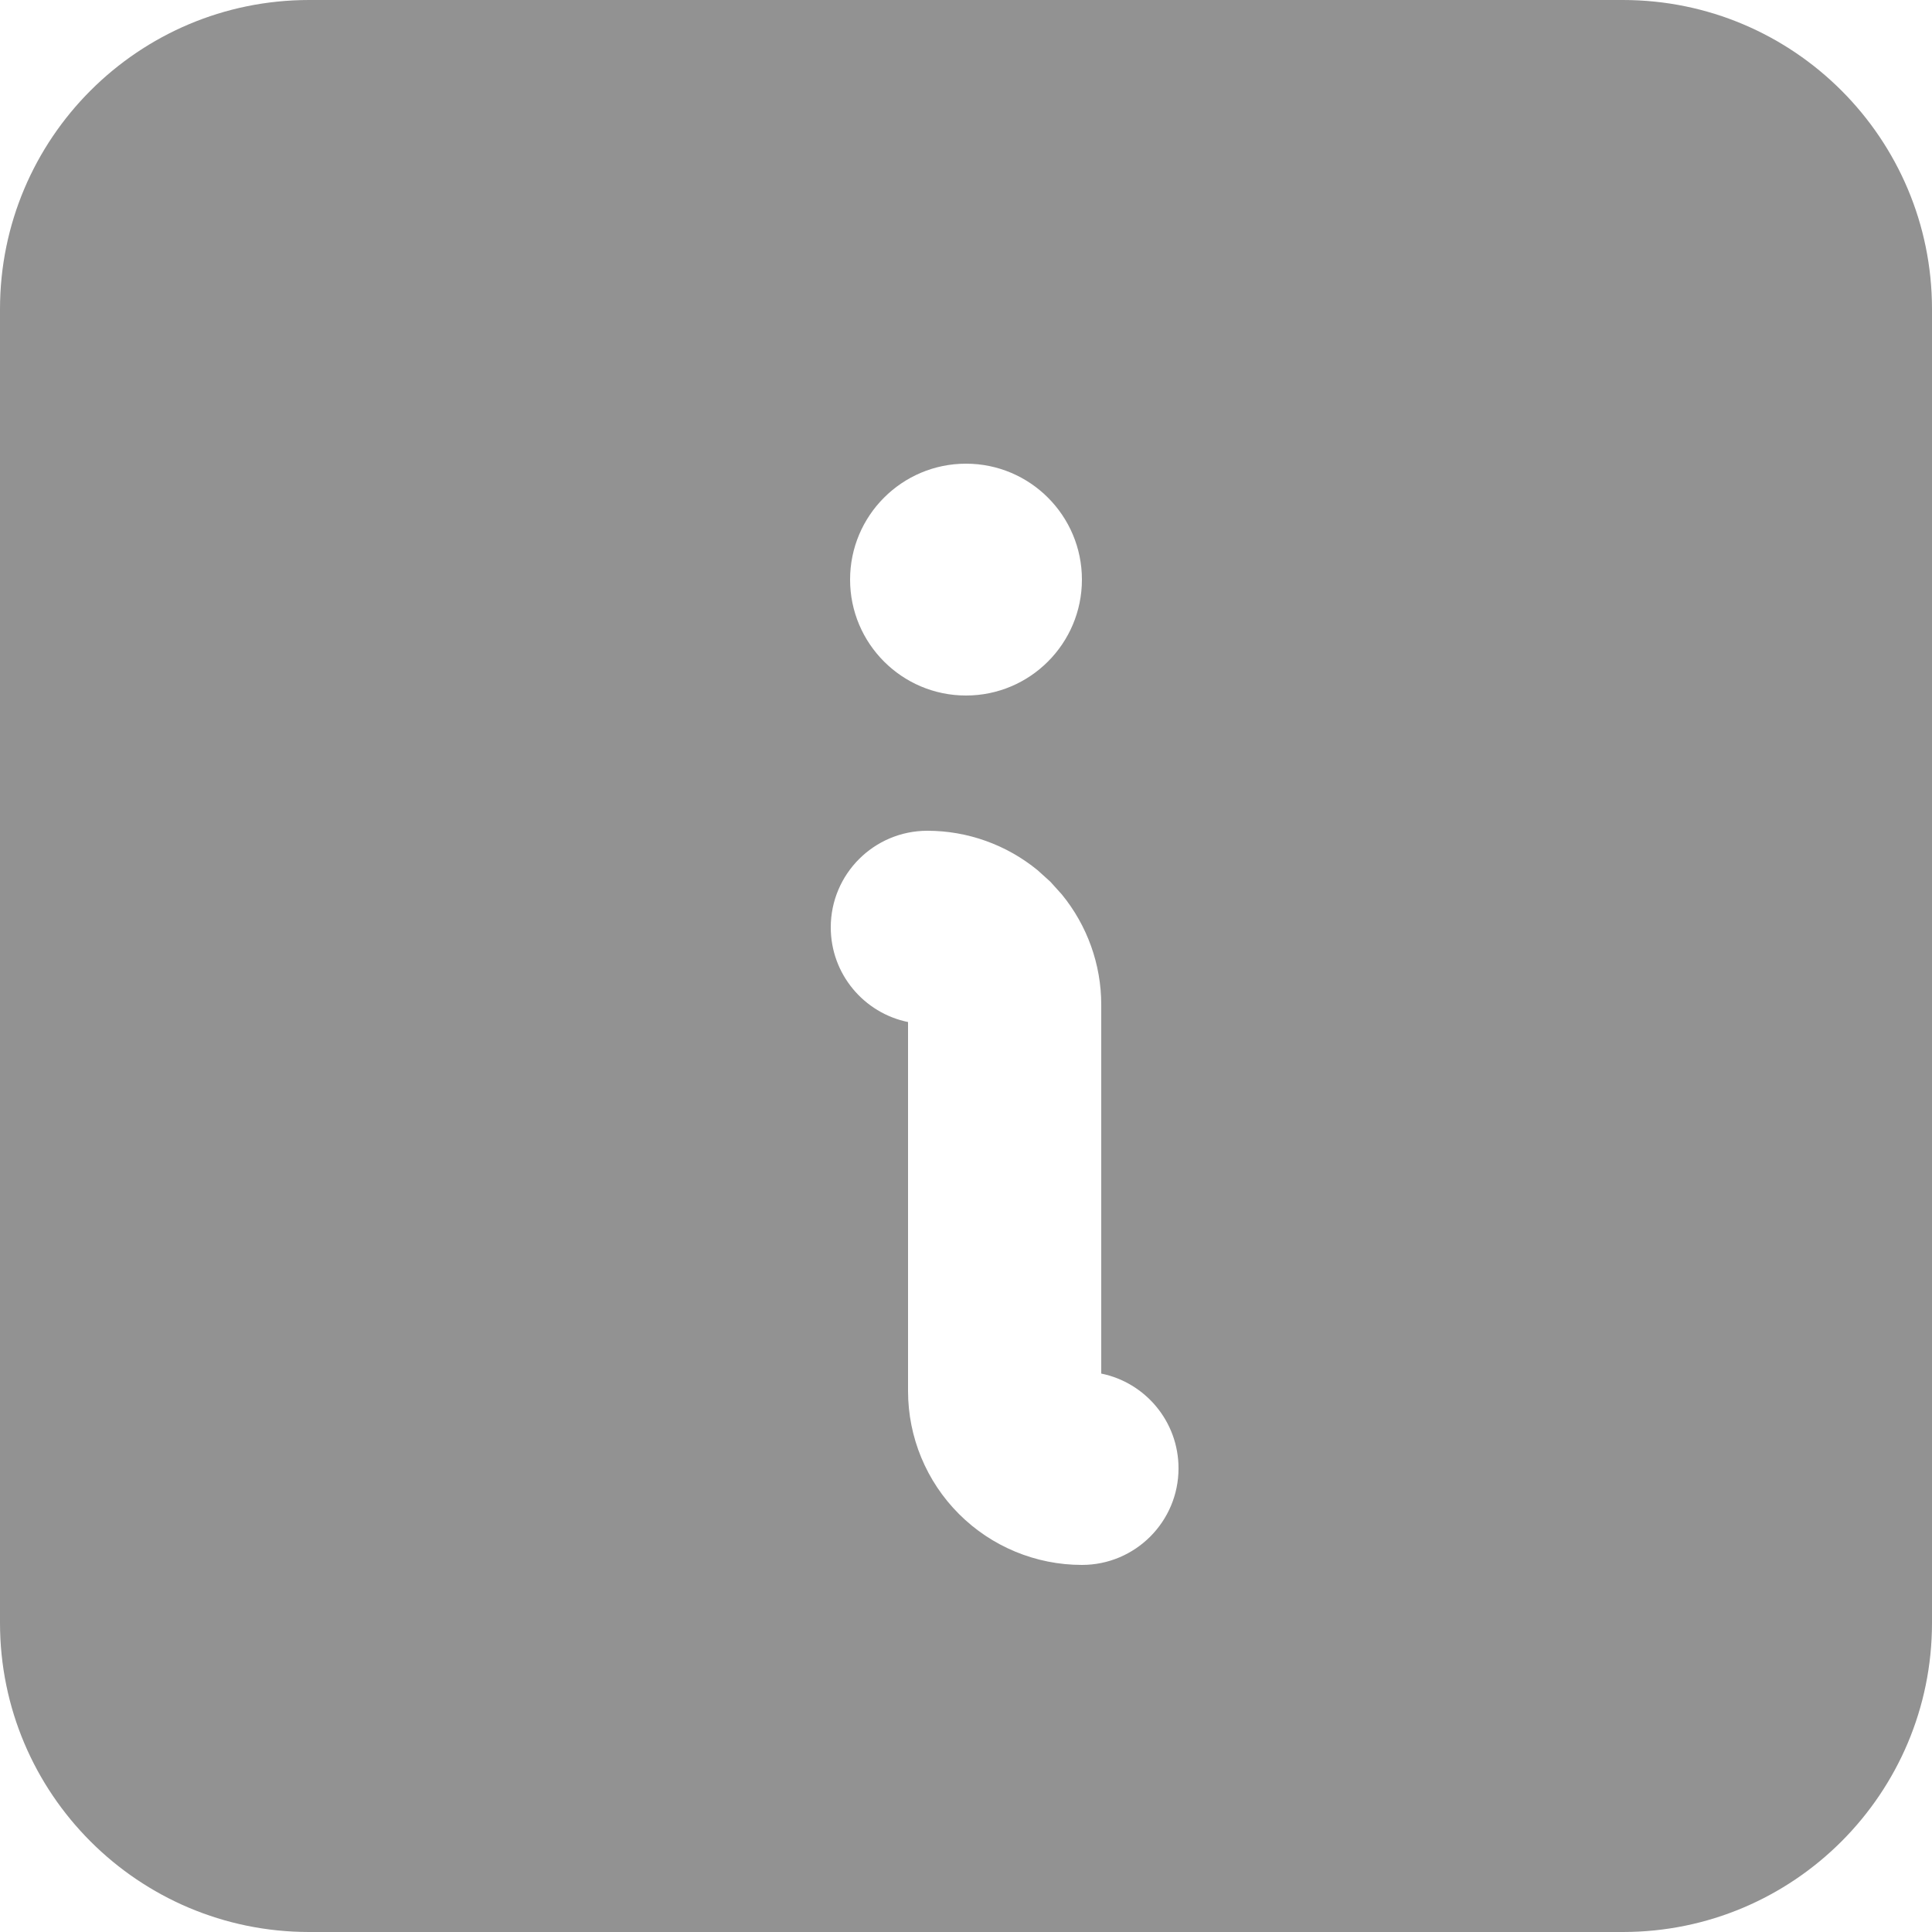 <svg width="25" height="25" viewBox="0 0 25 25" fill="none" xmlns="http://www.w3.org/2000/svg">
<path d="M21 0C23.209 0 25 1.791 25 4V21C25 23.209 23.209 25 21 25H4C1.791 25 0 23.209 0 21V4C2.57706e-07 1.791 1.791 0 4 0H21ZM12 10.75C11.31 10.75 10.75 11.31 10.75 12C10.75 12.605 11.18 13.109 11.75 13.225V18C11.75 18.597 11.987 19.169 12.409 19.591C12.831 20.013 13.403 20.25 14 20.25C14.69 20.25 15.25 19.69 15.25 19C15.25 18.395 14.821 17.89 14.25 17.774V13C14.25 12.478 14.068 11.975 13.74 11.574L13.591 11.409L13.426 11.26C13.025 10.932 12.522 10.75 12 10.75ZM12.5 6C11.672 6 11 6.672 11 7.5C11 8.328 11.672 9 12.5 9C13.328 9 14 8.328 14 7.5C14 6.672 13.328 6 12.5 6Z" fill="#929292"/>
</svg>
